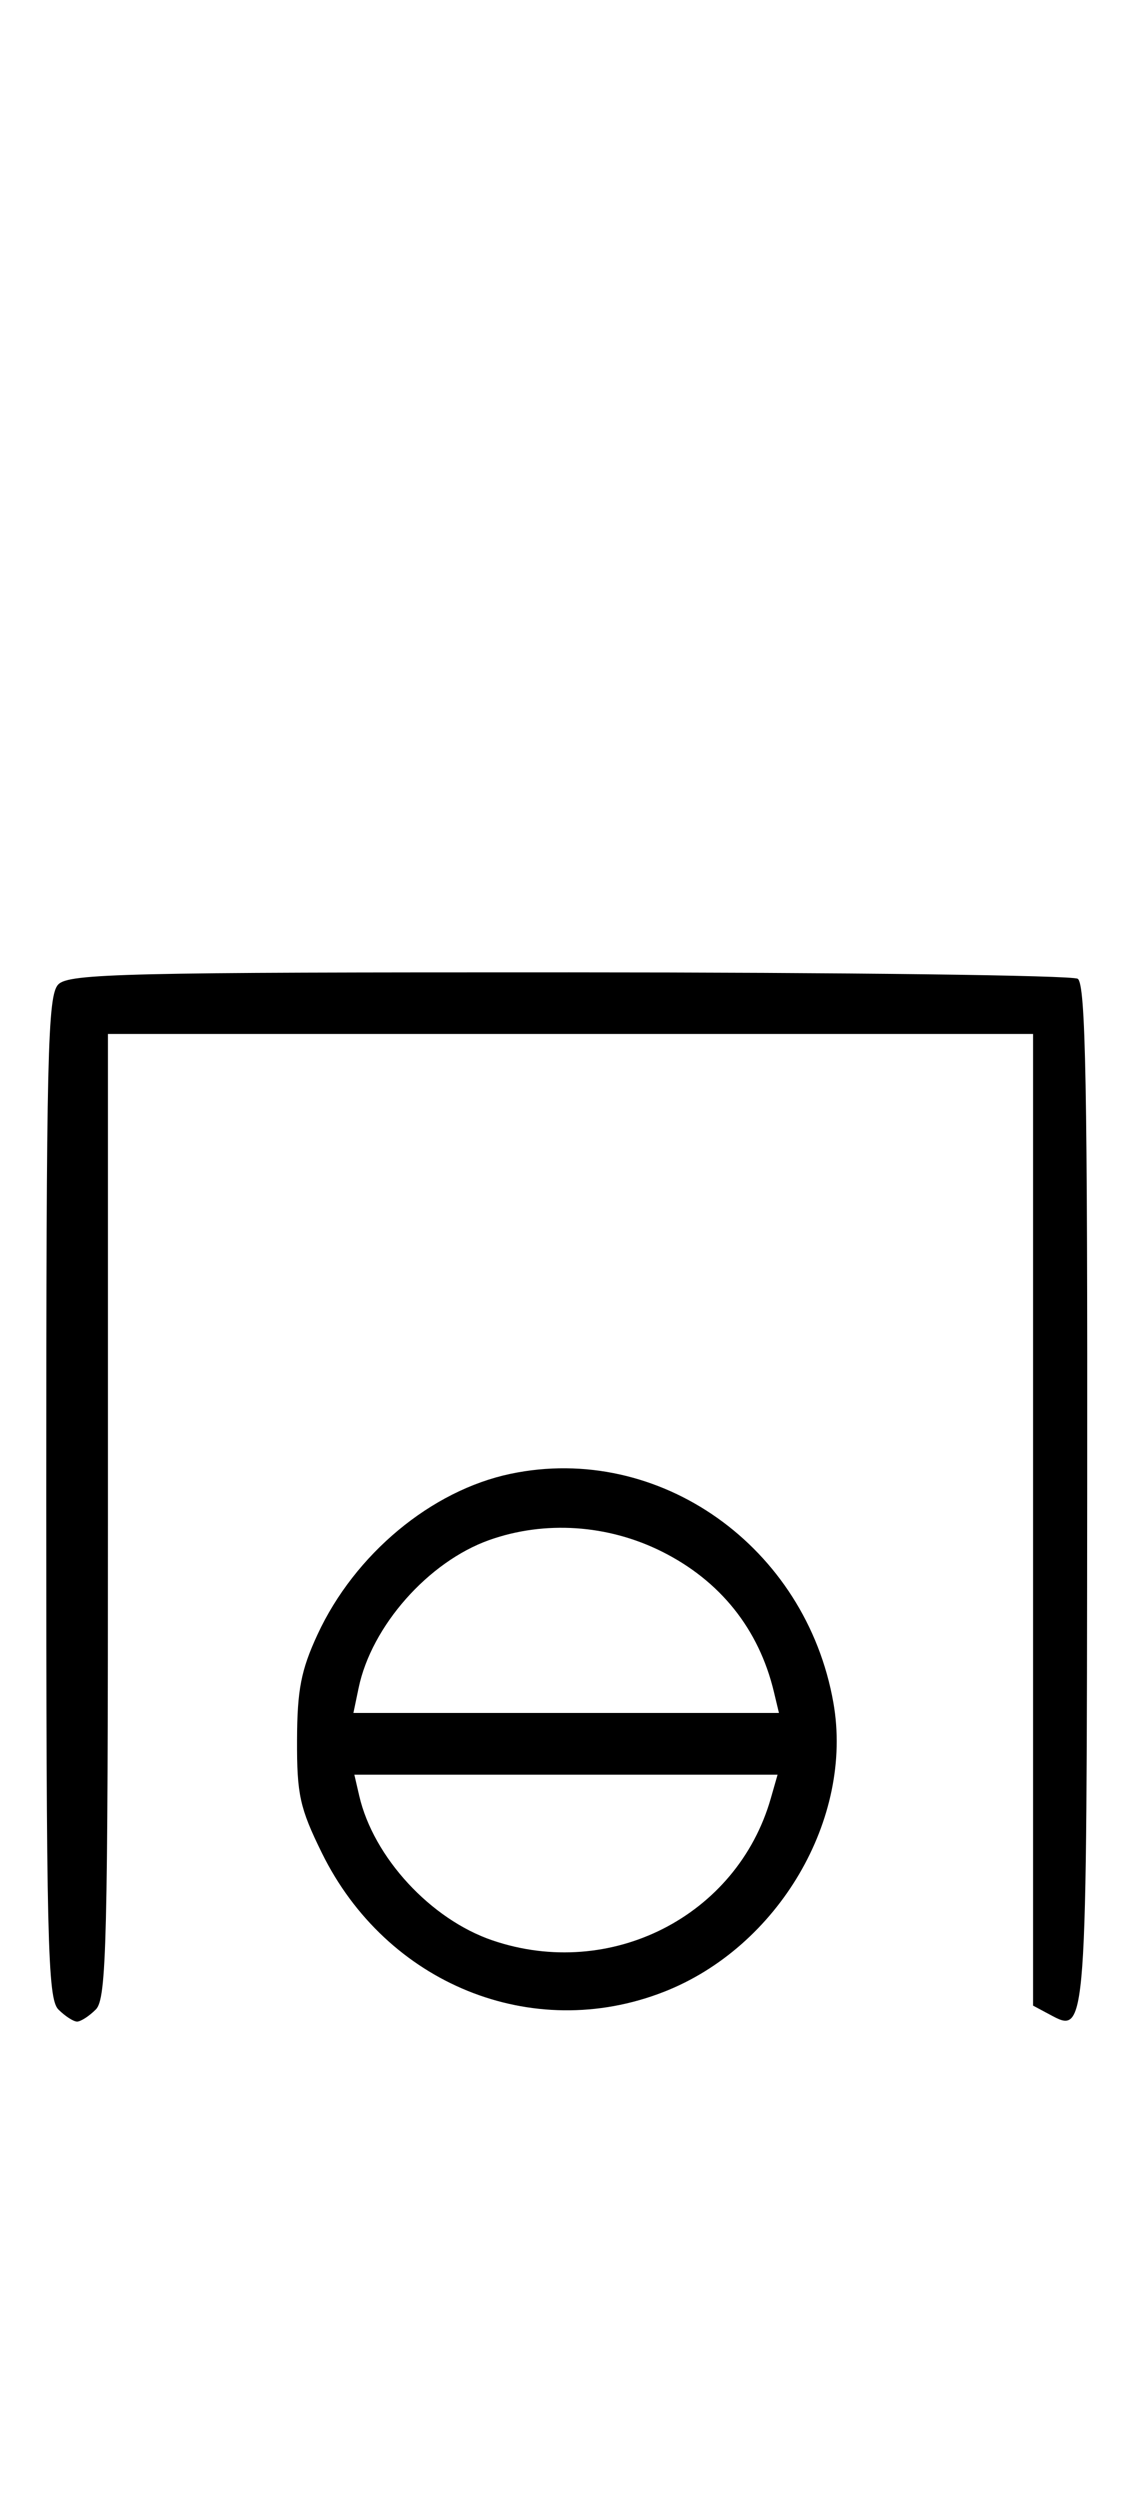 <svg xmlns="http://www.w3.org/2000/svg" width="148" height="324" viewBox="0 0 148 324" version="1.1">
	<path d="M 7.571 127.571 C 6.175 128.968, 6 136.372, 6 194 C 6 251.628, 6.175 259.032, 7.571 260.429 C 8.436 261.293, 9.529 262, 10 262 C 10.471 262, 11.564 261.293, 12.429 260.429 C 13.824 259.034, 14 251.848, 14 196.429 L 14 134 74 134 L 134 134 134 196.965 L 134 259.930 136.117 261.062 C 141.005 263.679, 140.955 264.373, 141.021 193.569 C 141.071 140.752, 140.827 127.507, 139.792 126.850 C 139.081 126.399, 109.395 126.024, 73.821 126.015 C 16.343 126.002, 8.968 126.175, 7.571 127.571 M 66.223 191.008 C 55.939 193.164, 46.017 201.415, 41.189 211.825 C 39.049 216.438, 38.551 219.001, 38.528 225.521 C 38.503 232.581, 38.889 234.333, 41.750 240.144 C 50.110 257.125, 69.014 264.807, 86.079 258.158 C 100.962 252.359, 110.747 235.704, 108.100 220.677 C 104.535 200.437, 85.517 186.963, 66.223 191.008 M 63.463 199.591 C 55.567 202.395, 48.189 210.737, 46.519 218.750 L 45.841 222 73.440 222 L 101.038 222 100.379 219.250 C 98.432 211.130, 93.425 204.868, 85.854 201.085 C 78.840 197.580, 70.664 197.035, 63.463 199.591 M 46.599 232.750 C 48.443 240.705, 55.857 248.741, 63.872 251.472 C 79.199 256.694, 95.600 248.341, 99.976 233.084 L 100.860 230 73.411 230 L 45.962 230 46.599 232.750 " stroke="none" fill="black" fill-rule="evenodd"/>
</svg>